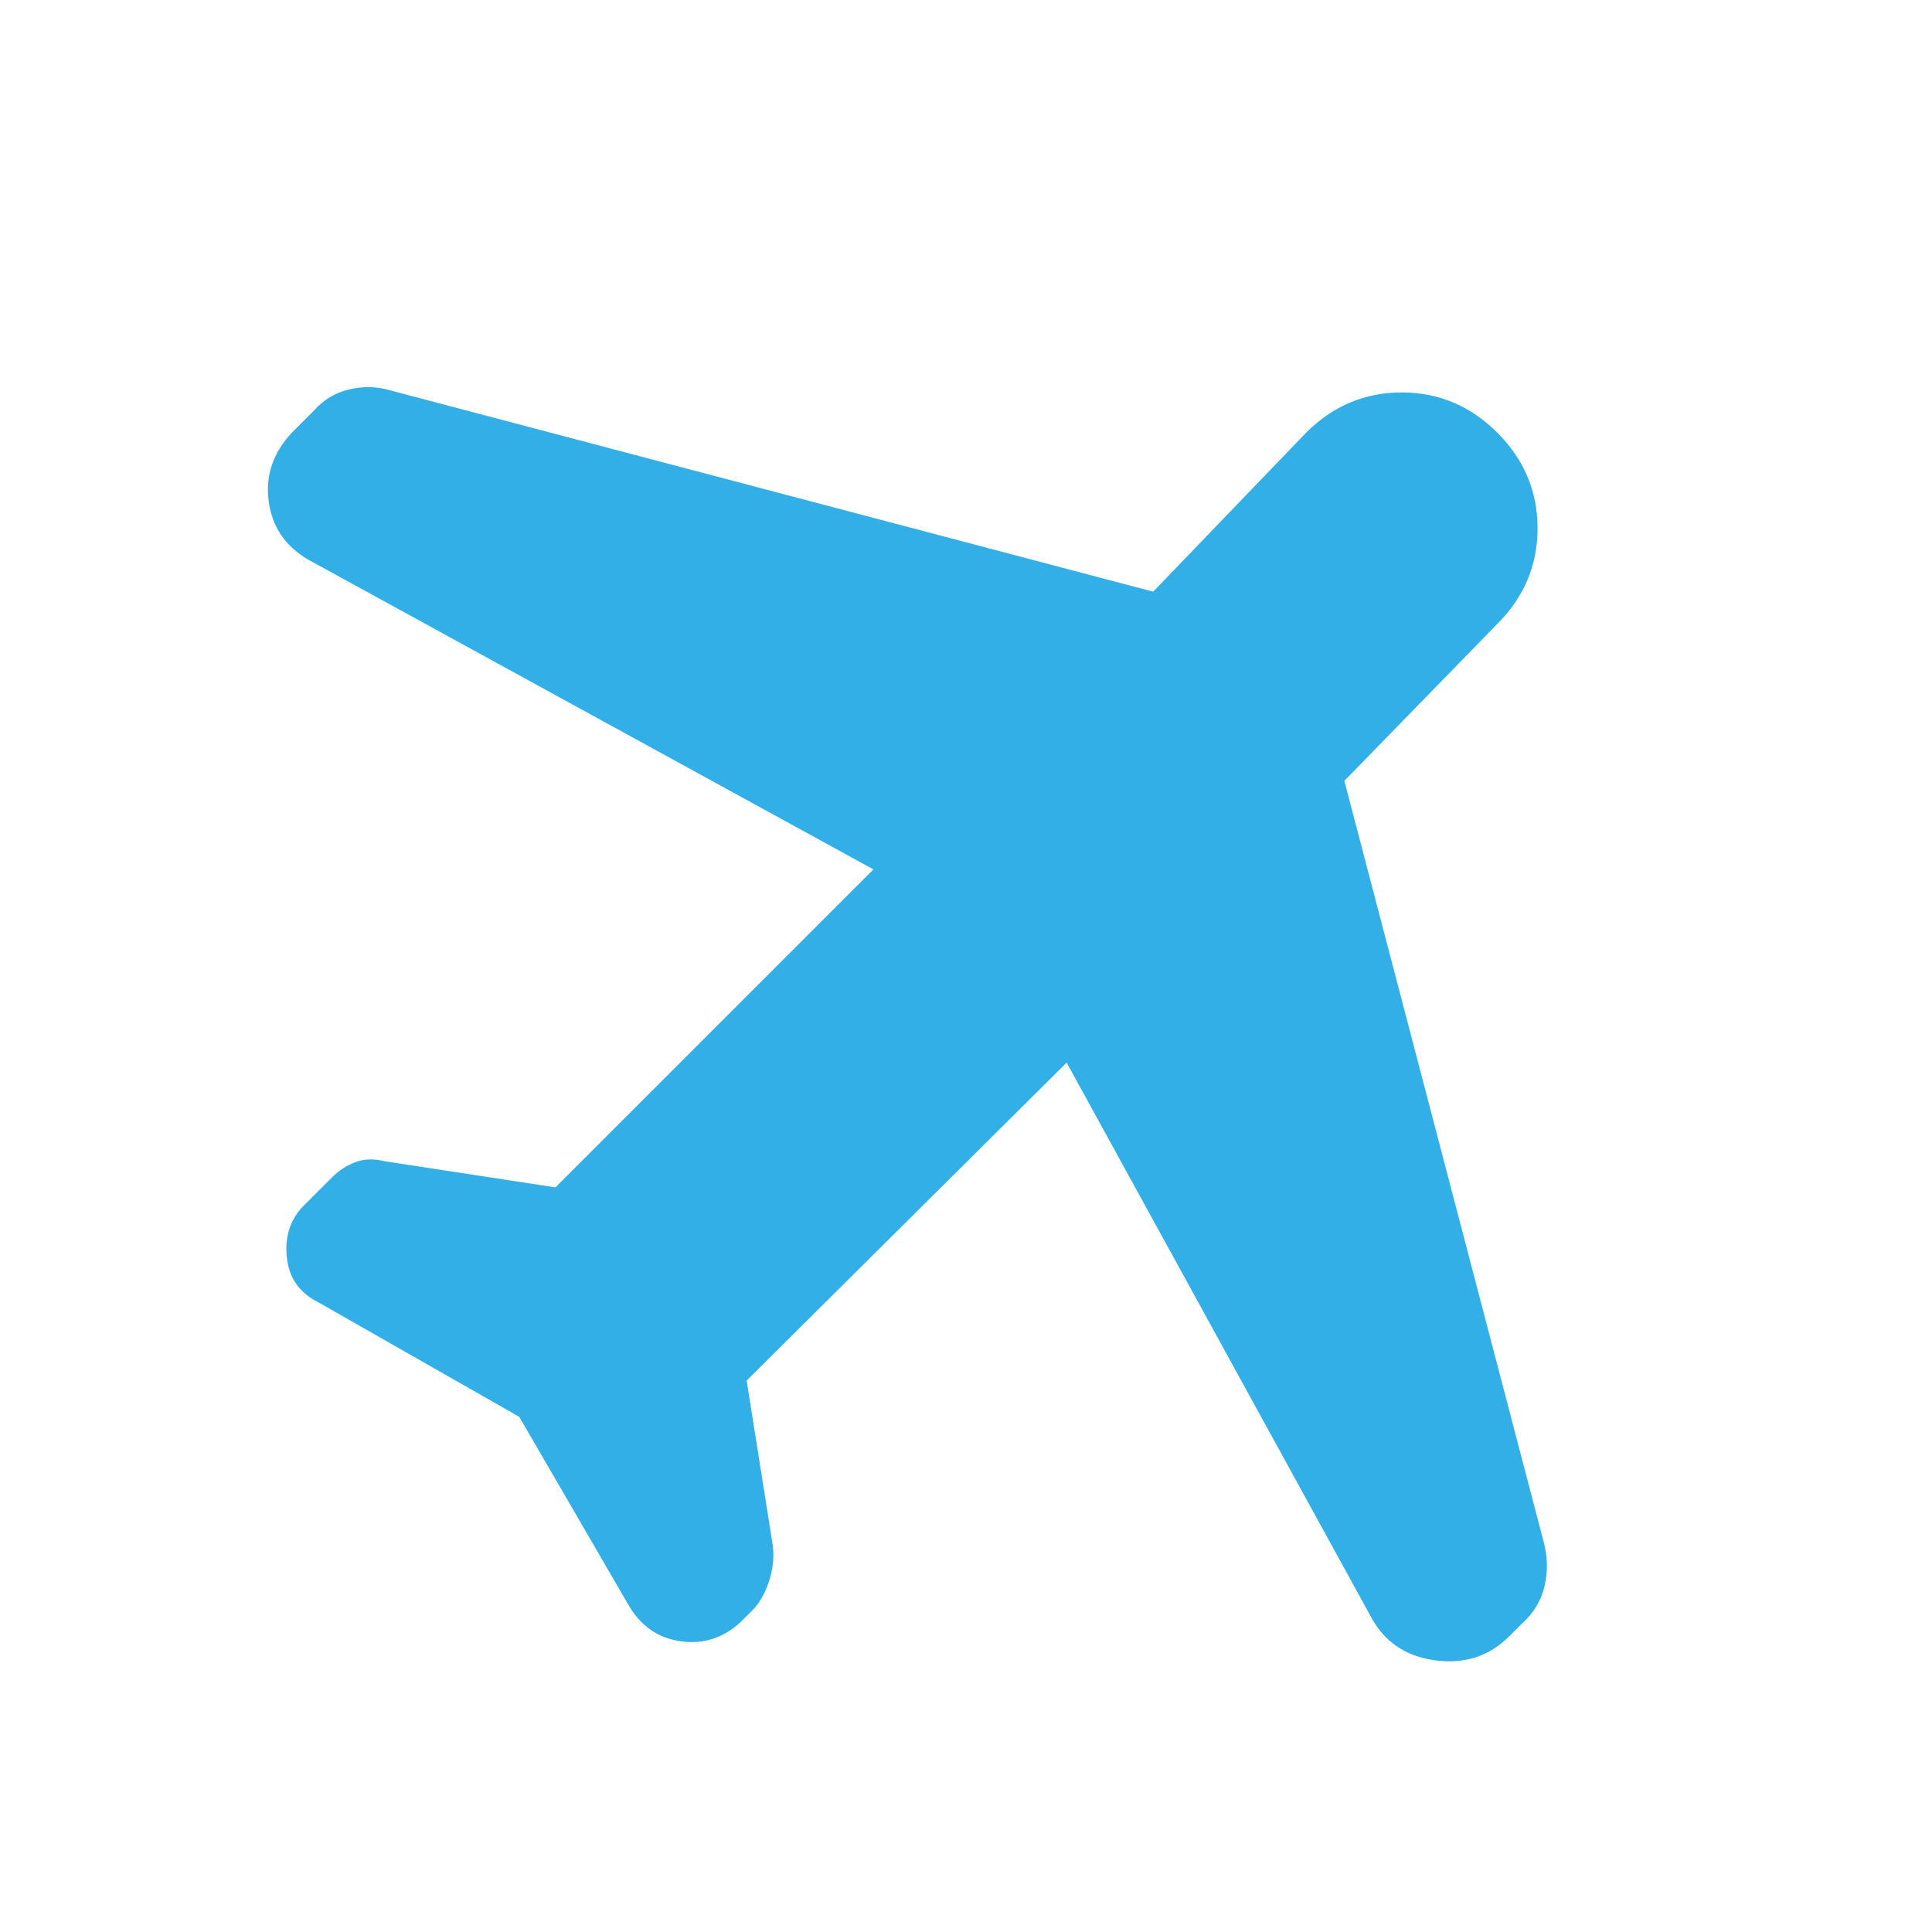 <svg xmlns="http://www.w3.org/2000/svg" height="48" viewBox="0 -960 960 960" width="48"><path fill="rgb(50, 175, 230)" d="m258-256-100-57q-14-7-15.5-22.5T151-361l14-14q5-5 11.5-7.5t14.5-.5l85 13 158-158-281-154q-17-10-19.5-29t11.5-34l11-11q7-8 17.5-10.5t20.5.5l379 100 76-79q20-20 47.5-20t47.5 20q20 20 20 47.5T744-650l-76 78 99 378q3 11 .5 22T756-153l-6 6q-15 15-37 12t-32-22L530-432 371-274l13 82q1 8-1.5 16.5T375-161l-7 7q-13 12-30 9.5T312-163l-54-93Z"/></svg>